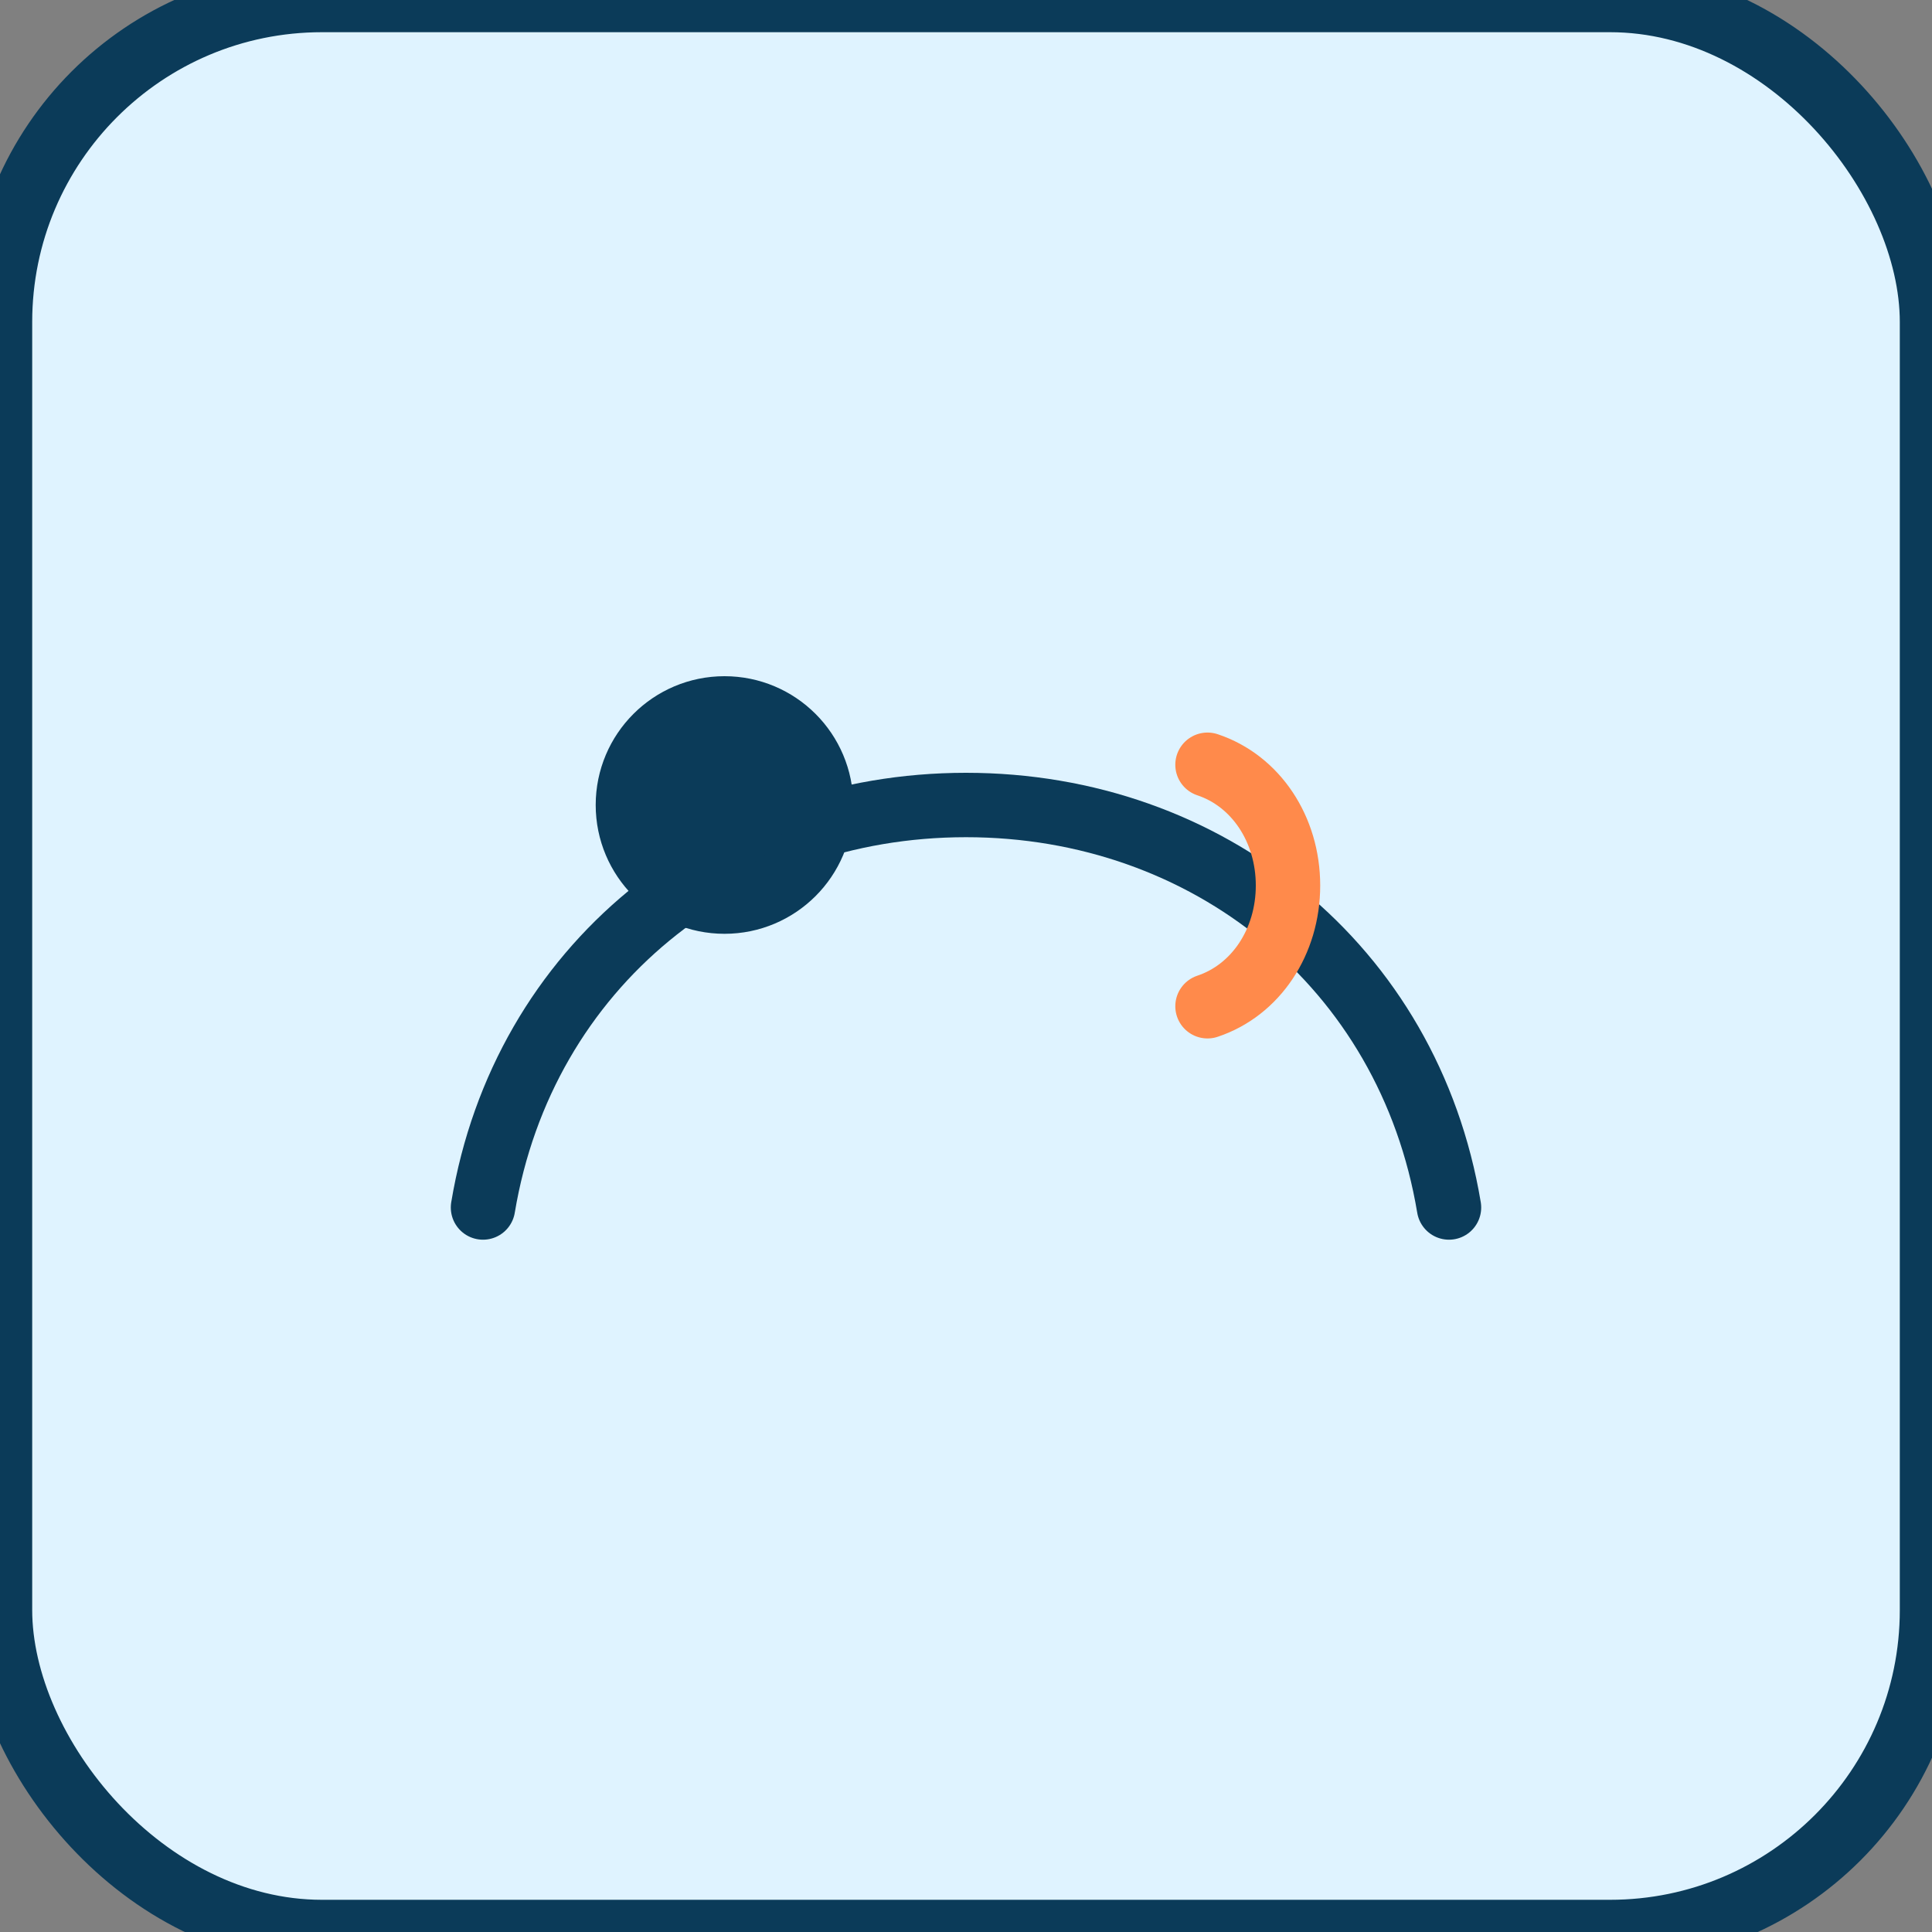 <svg xmlns="http://www.w3.org/2000/svg" width="256" height="256" viewBox="0 0 24 24" fill="none" stroke="#0b3b59" stroke-width="0.8">
  <rect x="0" y="0" width="24" height="24" fill="#808080" stroke="none"/>
  <rect width="24" height="24" rx="4" fill="#dff3ff"/>
  <path d="M6 15c.5-3 3-5 6-5s5.5 2 6 5" stroke="#0b3b59" stroke-linecap="round" stroke-linejoin="round" fill="none"/>
  <circle cx="9" cy="10" r="1.2" fill="#0b3b59"/>
  <path d="M15 9.5c.6.2 1 .8 1 1.5s-.4 1.3-1 1.5" stroke="#ff8a4b" stroke-linecap="round" stroke-linejoin="round" fill="none"/>
</svg>
